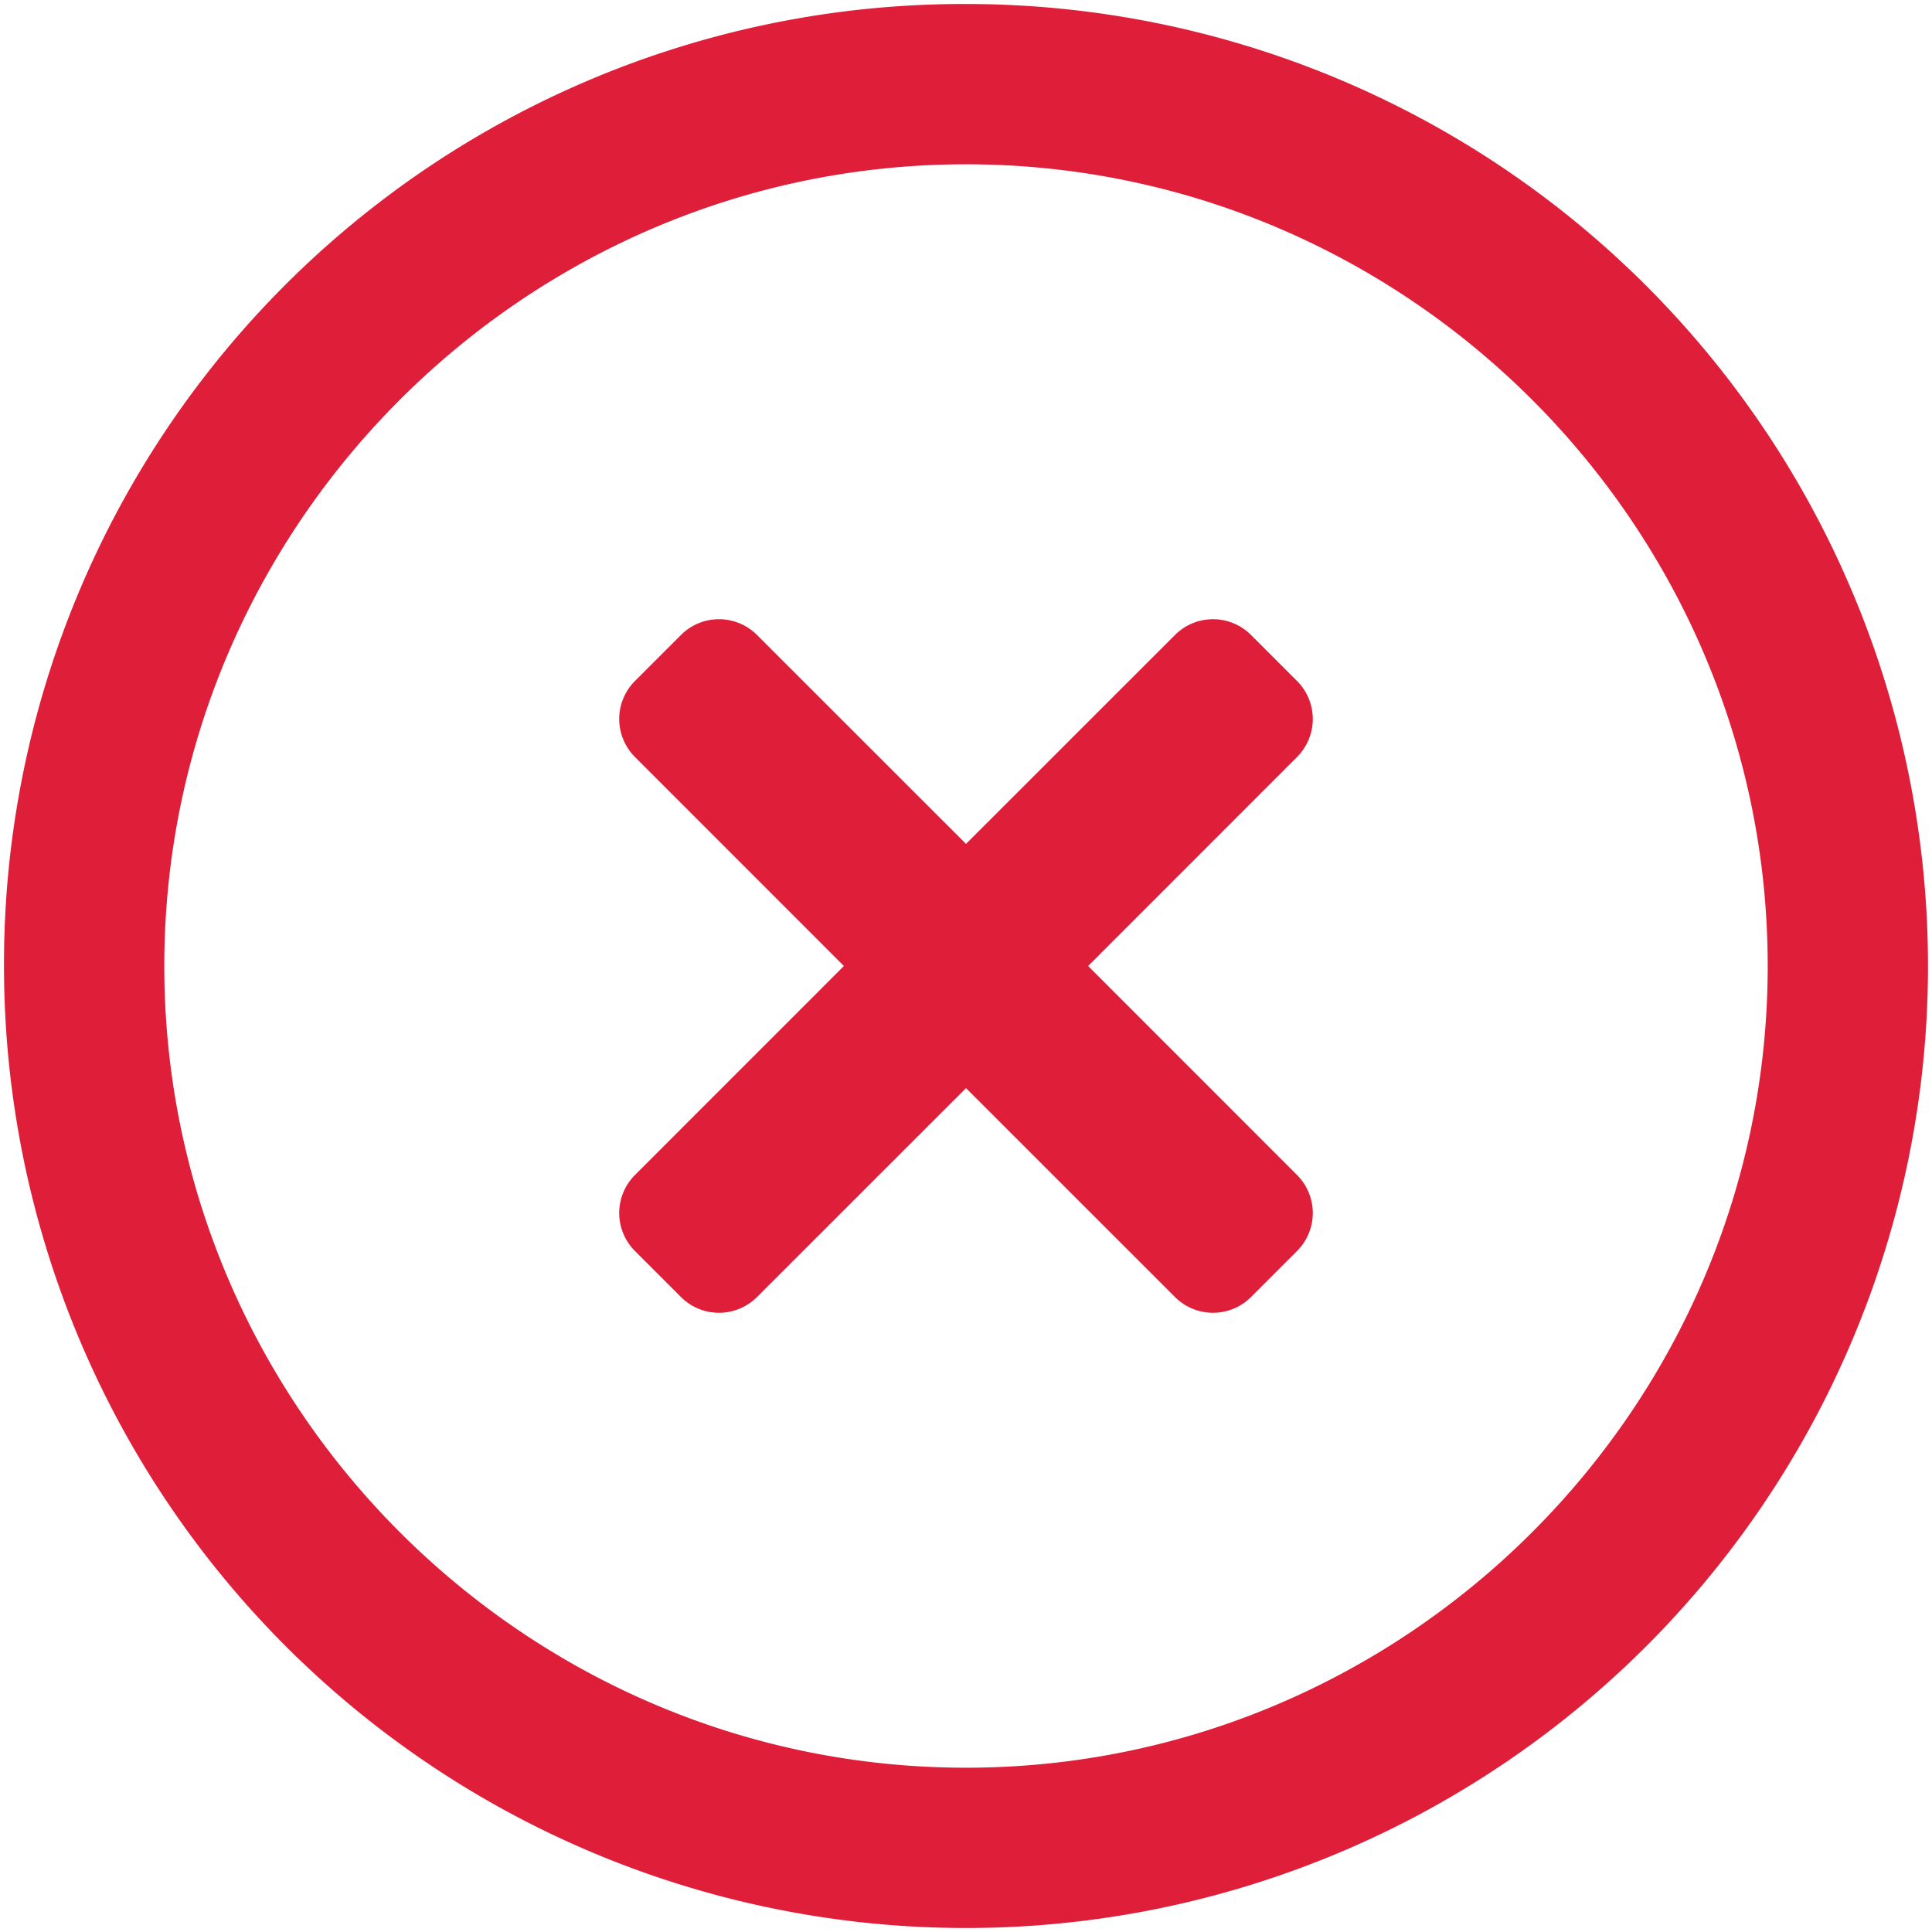 <svg id="Layer_1" data-name="Layer 1" xmlns="http://www.w3.org/2000/svg" viewBox="0 0 256 256"><defs><style>.cls-1{fill:#df1e39;}</style></defs><g id="Icons"><path id="Combined-Shape-Copy" class="cls-1" d="M128,.53A127.47,127.47,0,1,1,.53,128,127.16,127.16,0,0,1,128,.53Zm0,21.24C69.58,21.77,21.77,69.58,21.77,128S69.58,234.23,128,234.23,234.23,186.42,234.23,128,186.42,21.77,128,21.77Z"/></g><path class="cls-1" d="M171.86,155.69,144.18,128l27.68-27.69a7.12,7.12,0,0,0,0-10.08l-6.09-6.09a7.12,7.12,0,0,0-10.08,0L128,111.82,100.31,84.14a7.12,7.12,0,0,0-10.08,0l-6.09,6.09a7.12,7.12,0,0,0,0,10.08L111.82,128,84.14,155.69a7.12,7.12,0,0,0,0,10.08l6.09,6.09a7.12,7.12,0,0,0,10.08,0L128,144.18l27.69,27.68a7.12,7.12,0,0,0,10.08,0l6.09-6.09A7.12,7.12,0,0,0,171.86,155.69Z"/></svg>